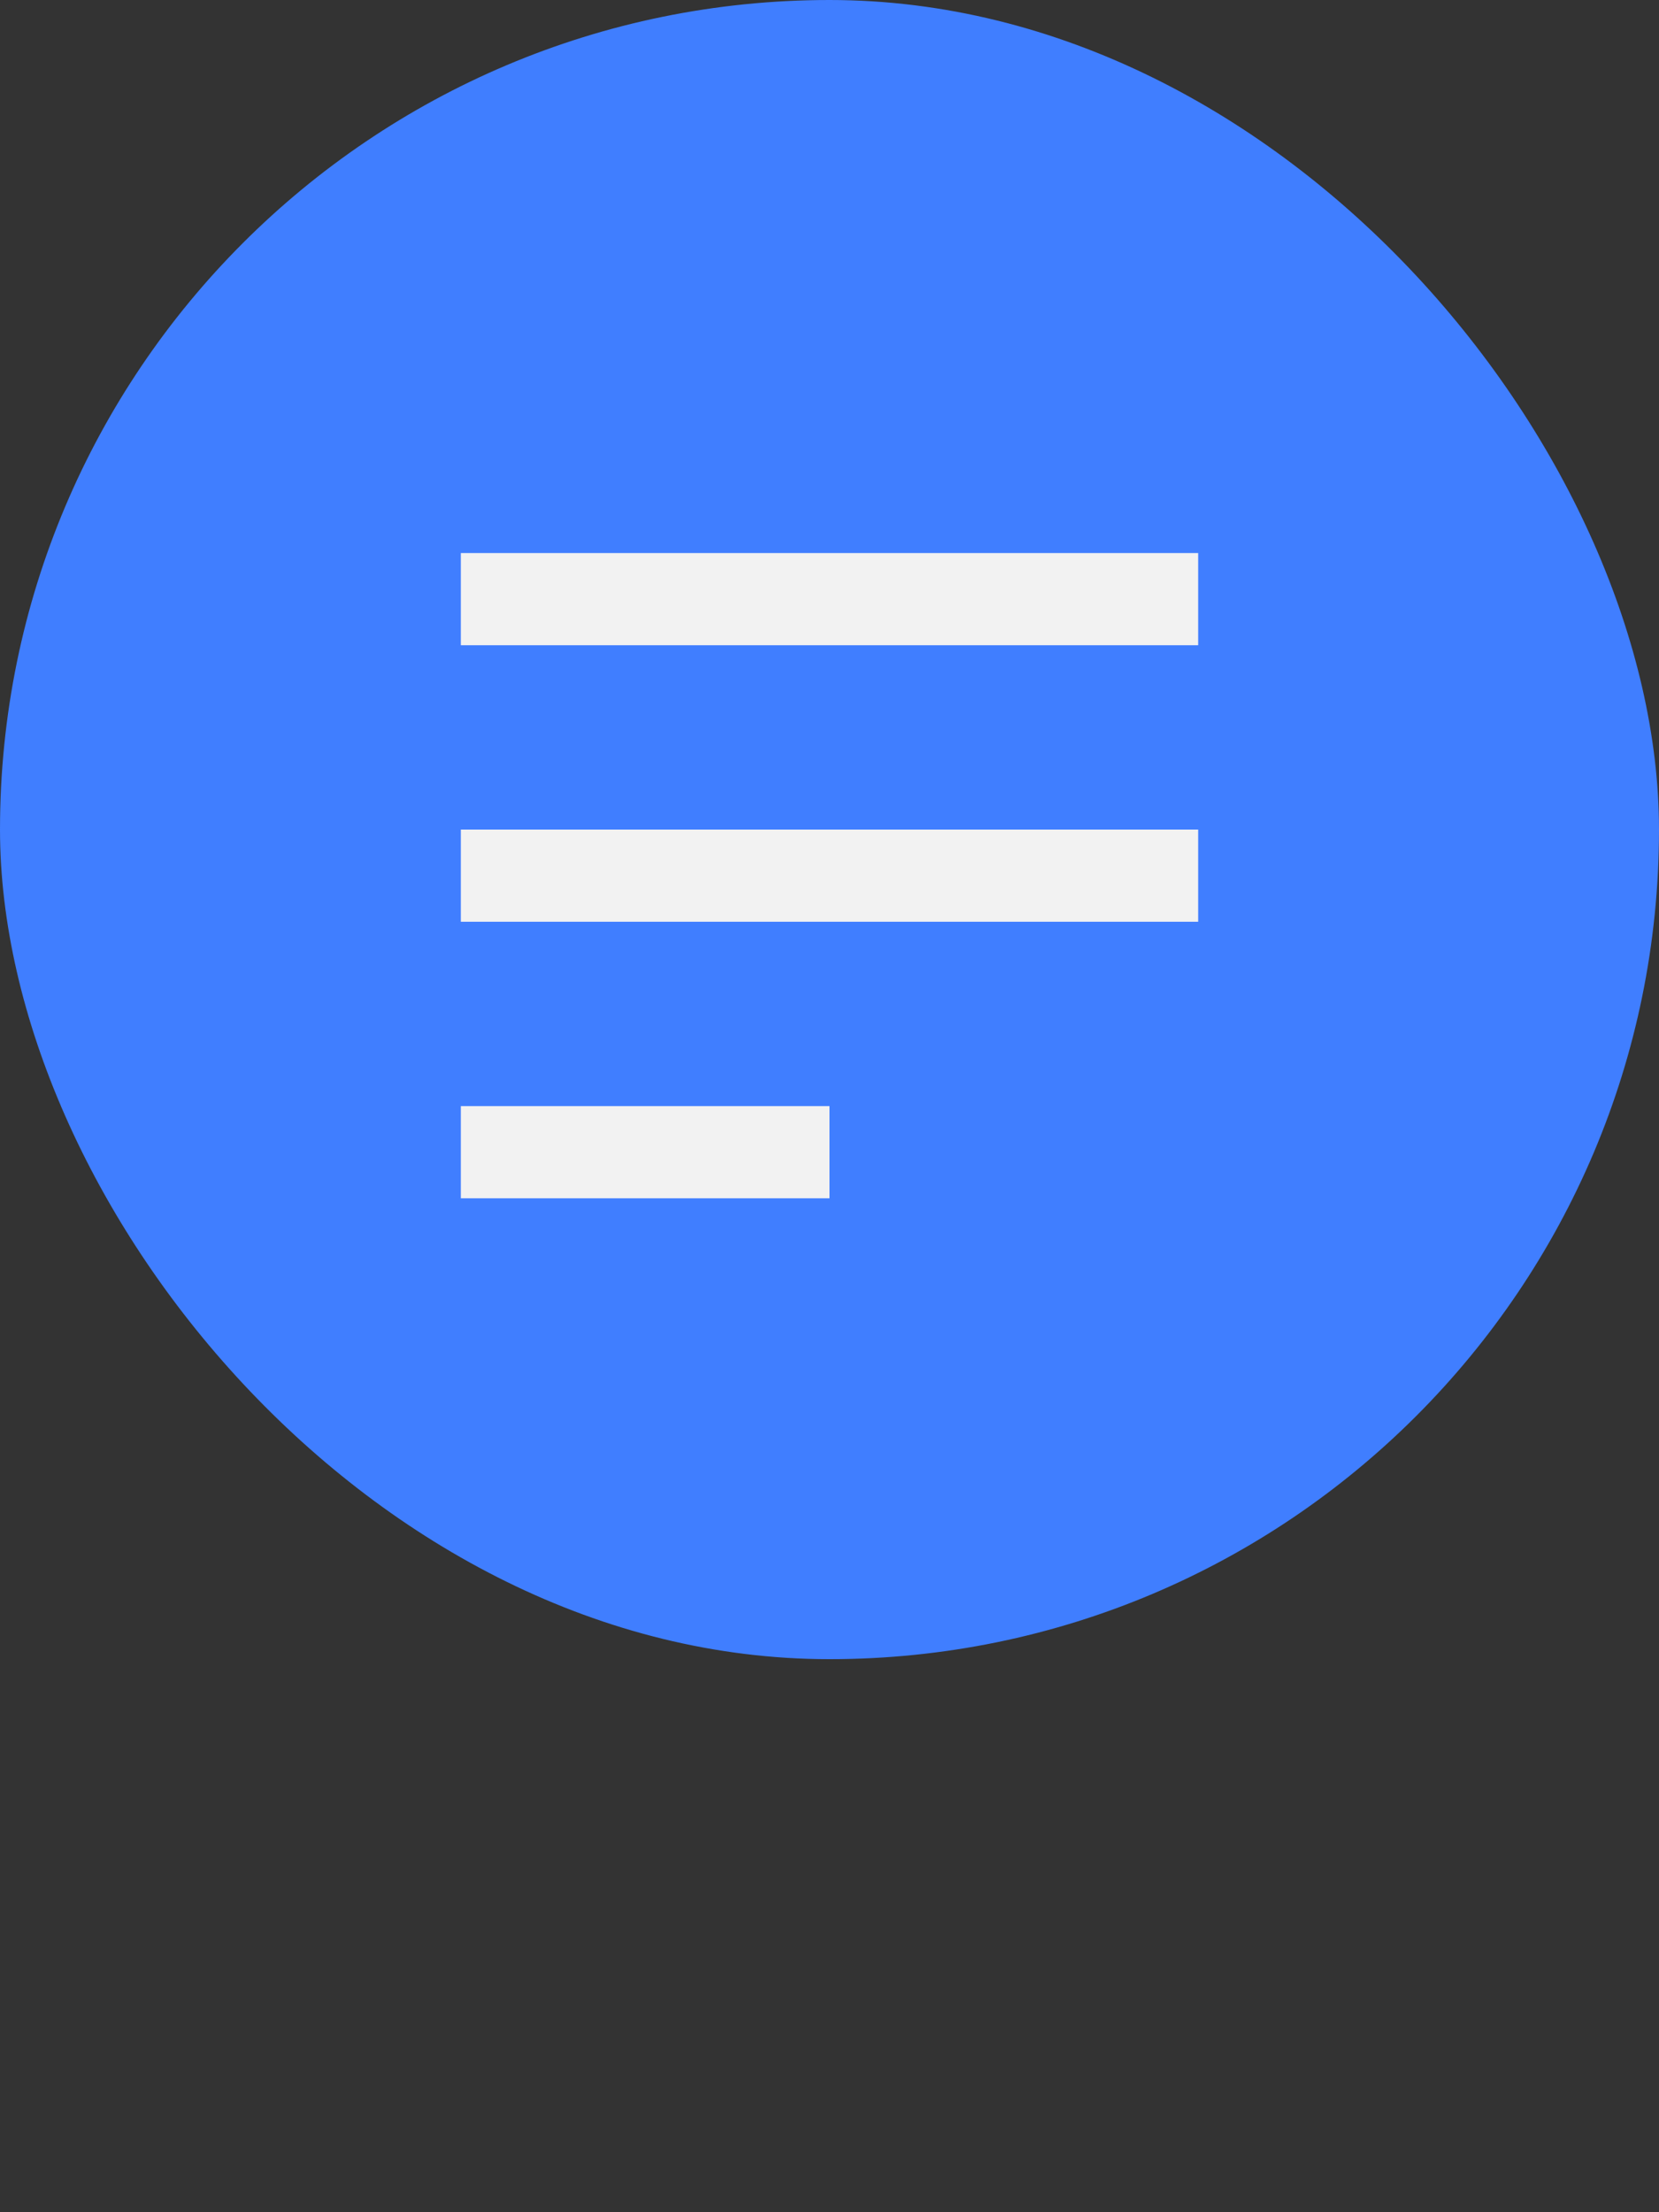 <?xml version="1.0" encoding="UTF-8"?>
<svg width="18px" height="24px" viewBox="0 0 18 24" version="1.1" xmlns="http://www.w3.org/2000/svg" xmlns:xlink="http://www.w3.org/1999/xlink">
    <rect x="0" y="0" width="18" height="24" fill="#333333" stroke="none"/>
    <!-- Generator: Sketch 48.2 (47327) - http://www.bohemiancoding.com/sketch -->
    <title>type_text</title>
    <desc>Created with Sketch.</desc>
    <defs></defs>
    <g id="icons" stroke="none" stroke-width="1" fill="none" fill-rule="evenodd">
        <g id="type_text">
            <rect id="Combined-Shape" fill="#407EFF" x="0" y="0" width="18" height="18" rx="9"></rect>
            <rect id="Rectangle-5" fill="#F2F2F2" x="5" y="12" width="4" height="1"></rect>
            <rect id="Rectangle-5" fill="#F2F2F2" x="5" y="6" width="8" height="1"></rect>
            <rect id="Rectangle-5" fill="#F2F2F2" x="5" y="9" width="8" height="1"></rect>
        </g>
    </g>
</svg>
